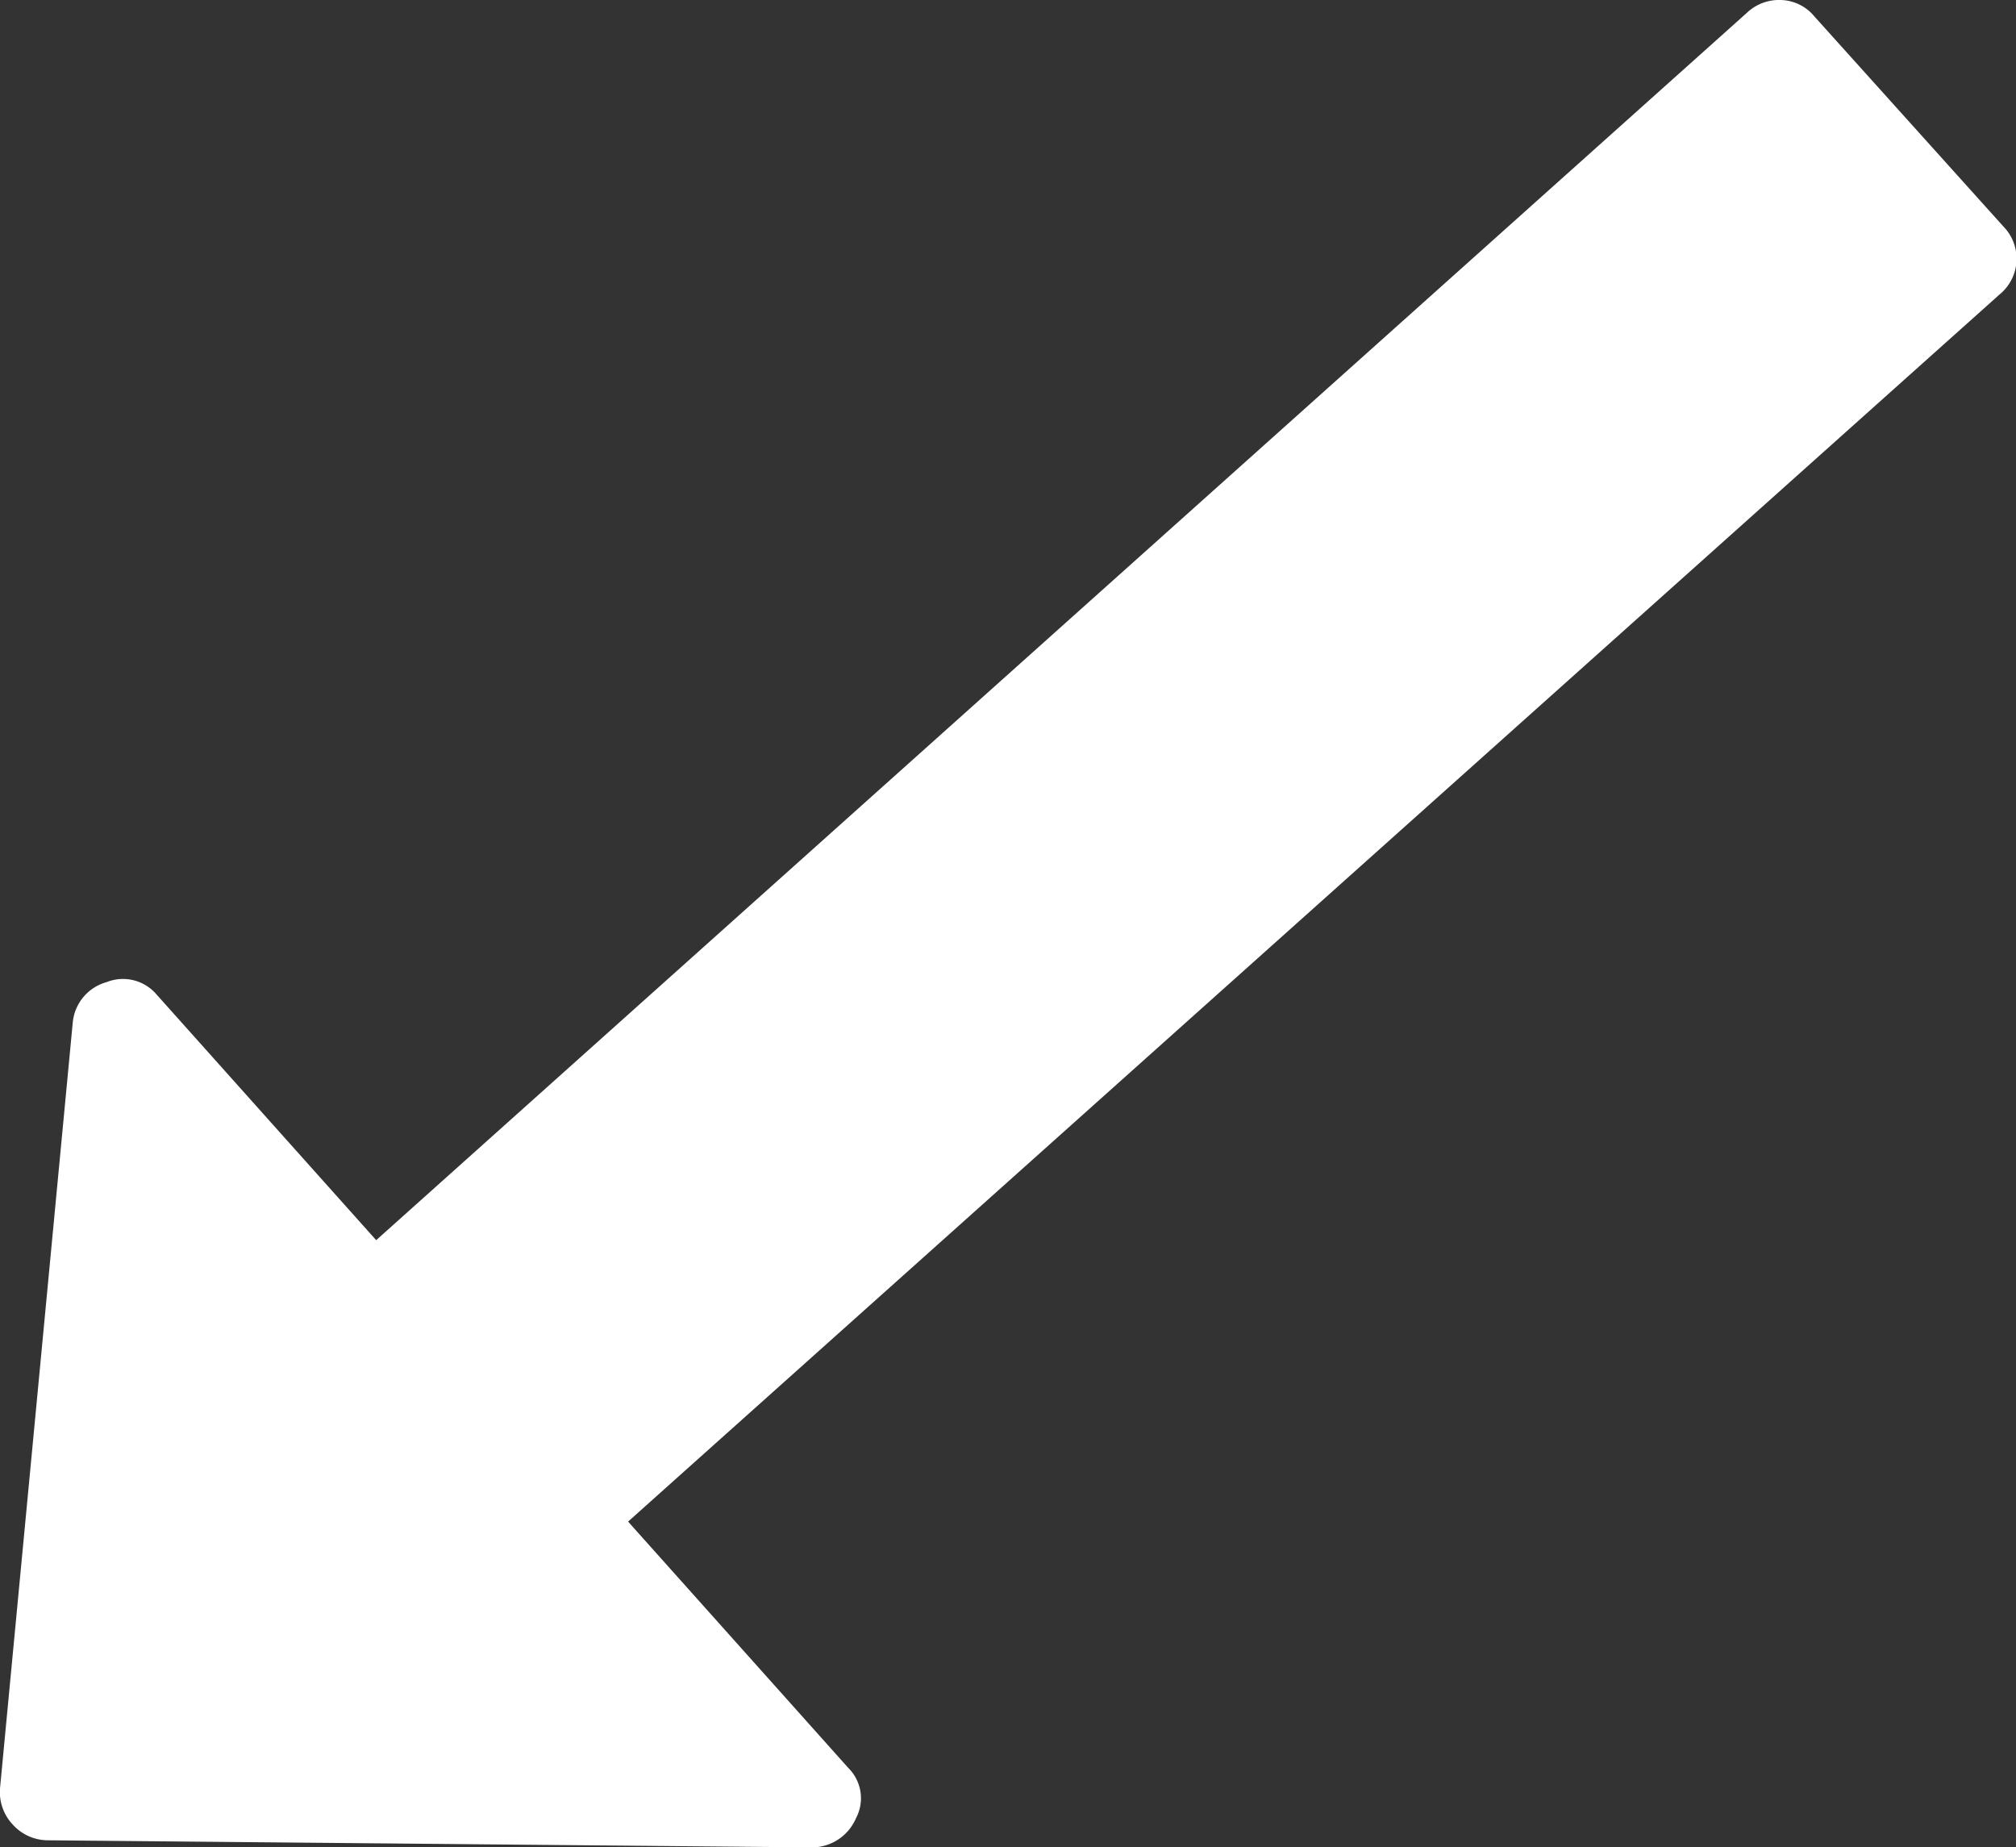 <svg xmlns="http://www.w3.org/2000/svg" viewBox="0 0 59.54 54.55">
  <rect x="0" y="0" width="59.54" height="54.55" fill="#333333" stroke="none"/>
  <defs>
    <style>
      .cls-1 {
        fill: #fff;
      }
    </style>
  </defs>
  <title>arrow2</title>
  <g id="Capa_2" data-name="Capa 2">
    <g id="Capa_1-2" data-name="Capa 1">
      <path class="cls-1" d="M25.28,53.69a1.26,1.26,0,0,0-.23-1.49l-6.5-7.27L59.06,8.69a1.36,1.36,0,0,0,.11-2L53.59.49a1.33,1.33,0,0,0-1-.49,1.38,1.38,0,0,0-1,.38L11.11,36.62l-6.5-7.27A1.3,1.3,0,0,0,3.15,29a1.37,1.37,0,0,0-1,1.18L0,52.81a1.4,1.4,0,0,0,.38,1.07,1.4,1.4,0,0,0,1,.46L24,54.55A1.42,1.42,0,0,0,25.28,53.69Z"/>
    </g>
  </g>
</svg>
